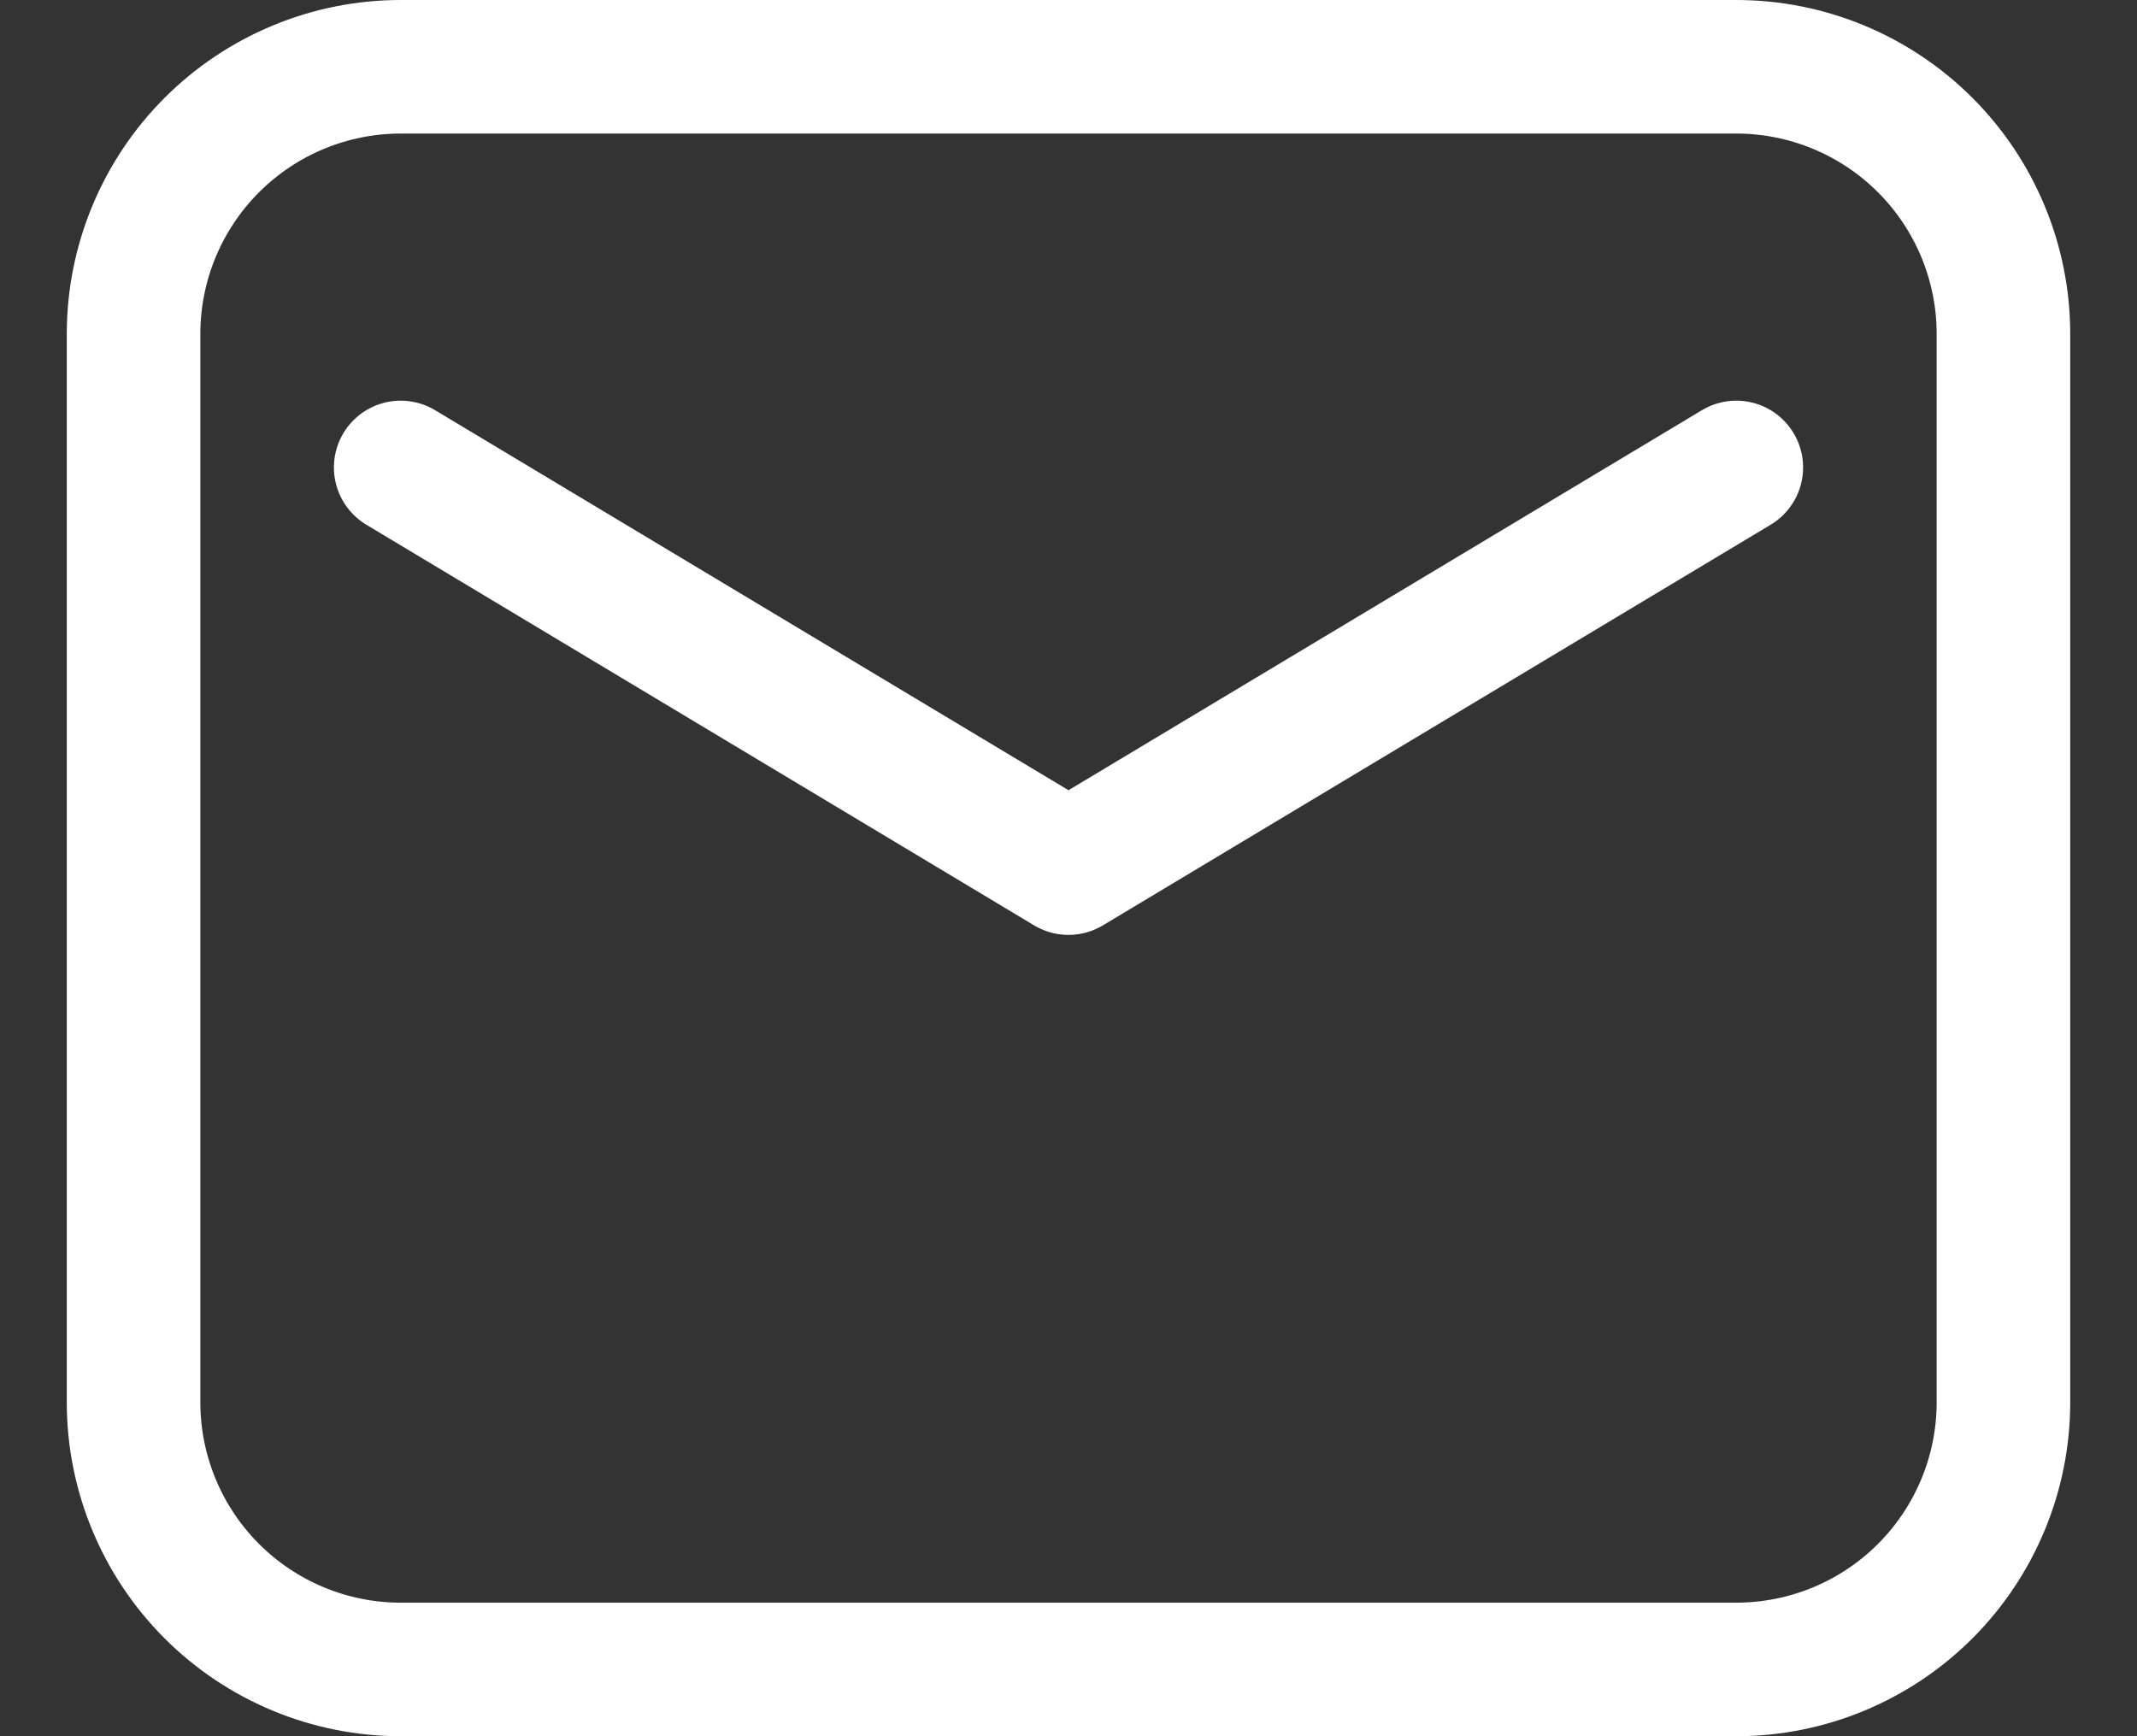 <svg width="16" height="13" viewBox="0 0 16 13" fill="none" xmlns="http://www.w3.org/2000/svg">
<rect x="0" y="0" width="16" height="13" fill="#333333" stroke="none"/>
<path fill-rule="evenodd" clip-rule="evenodd" d="M1 2.5V10.5C1 11.03 1.211 11.539 1.586 11.914C1.961 12.289 2.47 12.5 3 12.5H13C13.53 12.5 14.039 12.289 14.414 11.914C14.789 11.539 15 11.03 15 10.5V2.5C15 1.97 14.789 1.461 14.414 1.086C14.039 0.711 13.53 0.5 13 0.5H3C2.47 0.5 1.961 0.711 1.586 1.086C1.211 1.461 1 1.97 1 2.5Z" stroke="white" stroke-linecap="round" stroke-linejoin="round"/>
<path d="M3 3.5L8 6.5L13 3.5" stroke="white" stroke-linecap="round" stroke-linejoin="round"/>
</svg>
